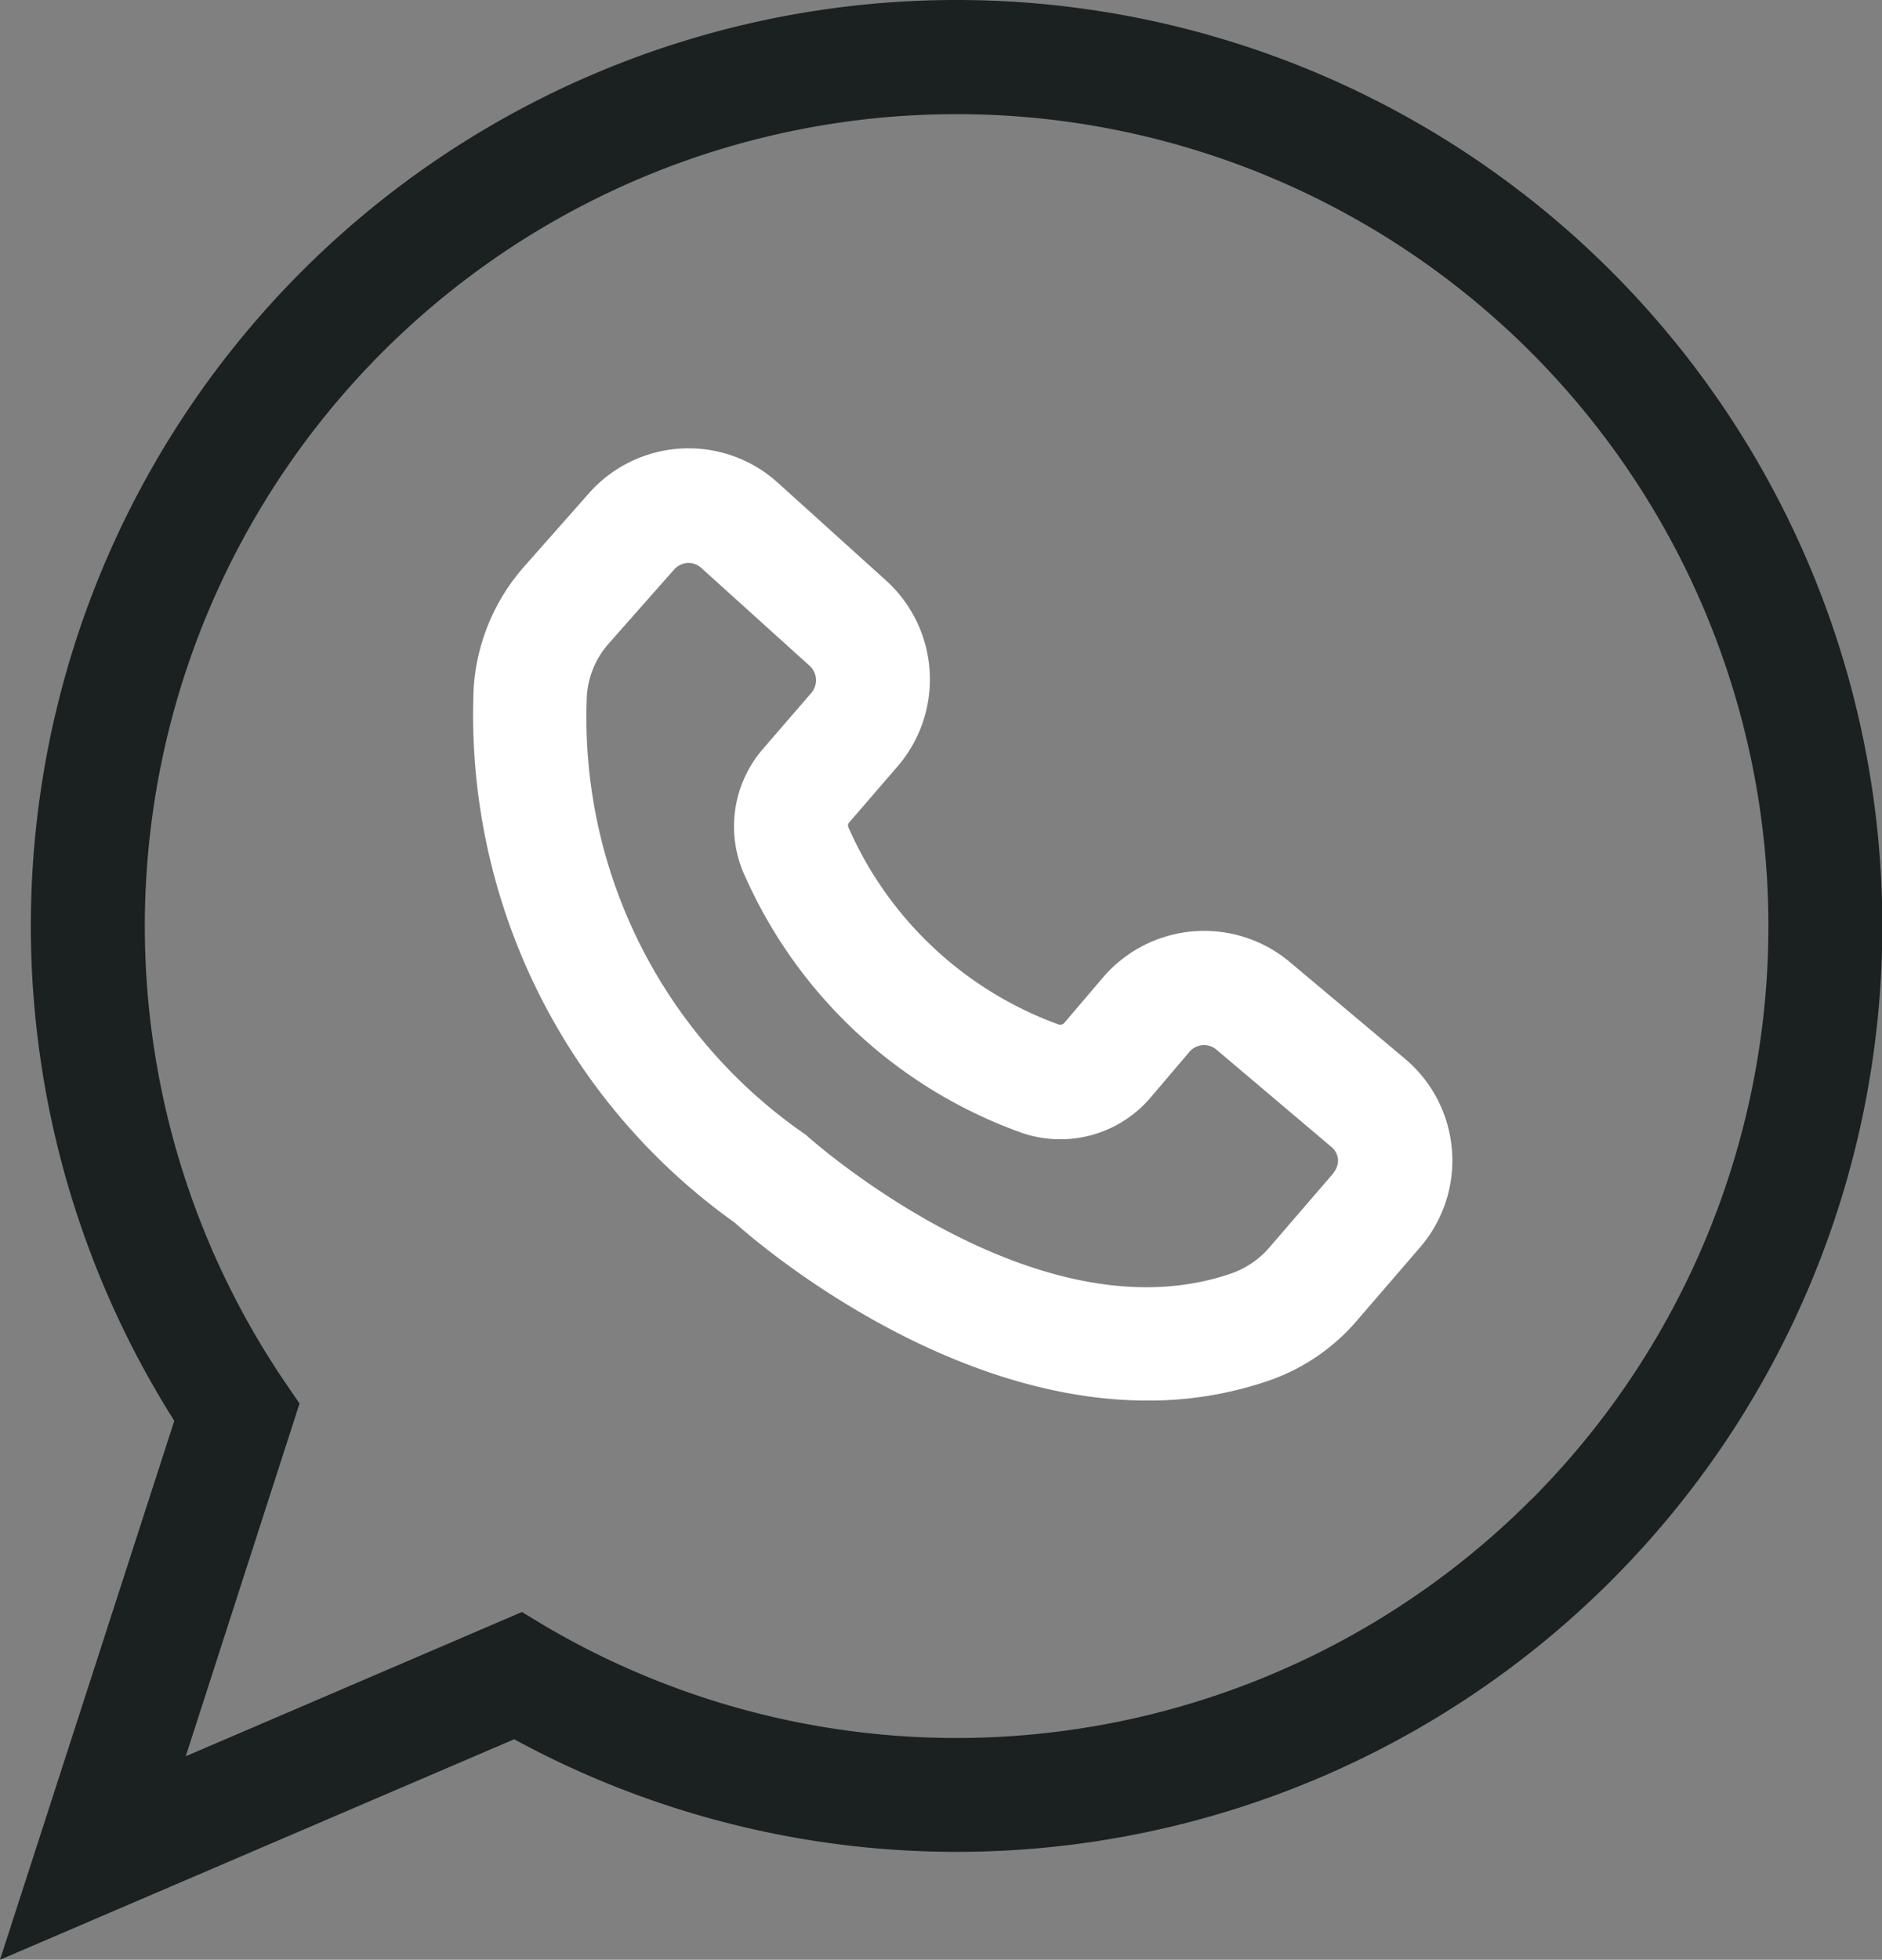 <svg id="Group_16145" data-name="Group 16145" xmlns="http://www.w3.org/2000/svg" width="26.466" height="27.553" viewBox="0 0 26.466 27.553">
  <rect x="0" y="0" width="26.466" height="27.553" fill="#808080" stroke="none"/>
  <path id="Path_49" data-name="Path 49" d="M45.761,36.062a1.874,1.874,0,0,0-2.628.212l-.548.644a.077.077,0,0,1-.077.02,5.144,5.144,0,0,1-2.959-2.777.062.062,0,0,1,.013-.064l.684-.792a1.875,1.875,0,0,0-.164-2.608l-1.528-1.38a1.87,1.87,0,0,0-2.652.152l-.92,1.041a2.86,2.86,0,0,0-.7,1.684,8.765,8.765,0,0,0,3.672,7.531c.3.272,2.892,2.5,5.8,2.5a5.174,5.174,0,0,0,1.728-.287,2.857,2.857,0,0,0,1.208-.823l.9-1.044a1.869,1.869,0,0,0-.208-2.648Zm.608,2.969-.9,1.044a1.247,1.247,0,0,1-.523.359c-2.741.959-5.912-1.88-5.944-1.9l-.045-.042a7.118,7.118,0,0,1-3.084-6.18,1.233,1.233,0,0,1,.308-.731l.92-1.041a.285.285,0,0,1,.187-.092H37.3a.275.275,0,0,1,.18.069l1.528,1.38a.274.274,0,0,1,.023.377l-.684.792a1.663,1.663,0,0,0-.244,1.8A6.741,6.741,0,0,0,42,38.465a1.667,1.667,0,0,0,1.8-.5l.548-.644a.27.27,0,0,1,.377-.031l1.612,1.364a.264.264,0,0,1,.1.184.286.286,0,0,1-.067.188Z" transform="translate(-27.62 -22.534)" fill="#ffffff"/>
  <path id="Path_50" data-name="Path 50" d="M31.111,13.077a13.016,13.016,0,0,0-11,19.976L17.66,40.63l7.231-3.1a13.018,13.018,0,1,0,6.22-24.453Zm8.076,21.089a11.419,11.419,0,0,1-13.841,1.784L25,35.741l-4.728,2.028,1.6-4.959-.22-.323a11.416,11.416,0,1,1,17.536,1.68Z" transform="translate(-17.66 -13.077)" fill="#1b2020"/>
</svg>
